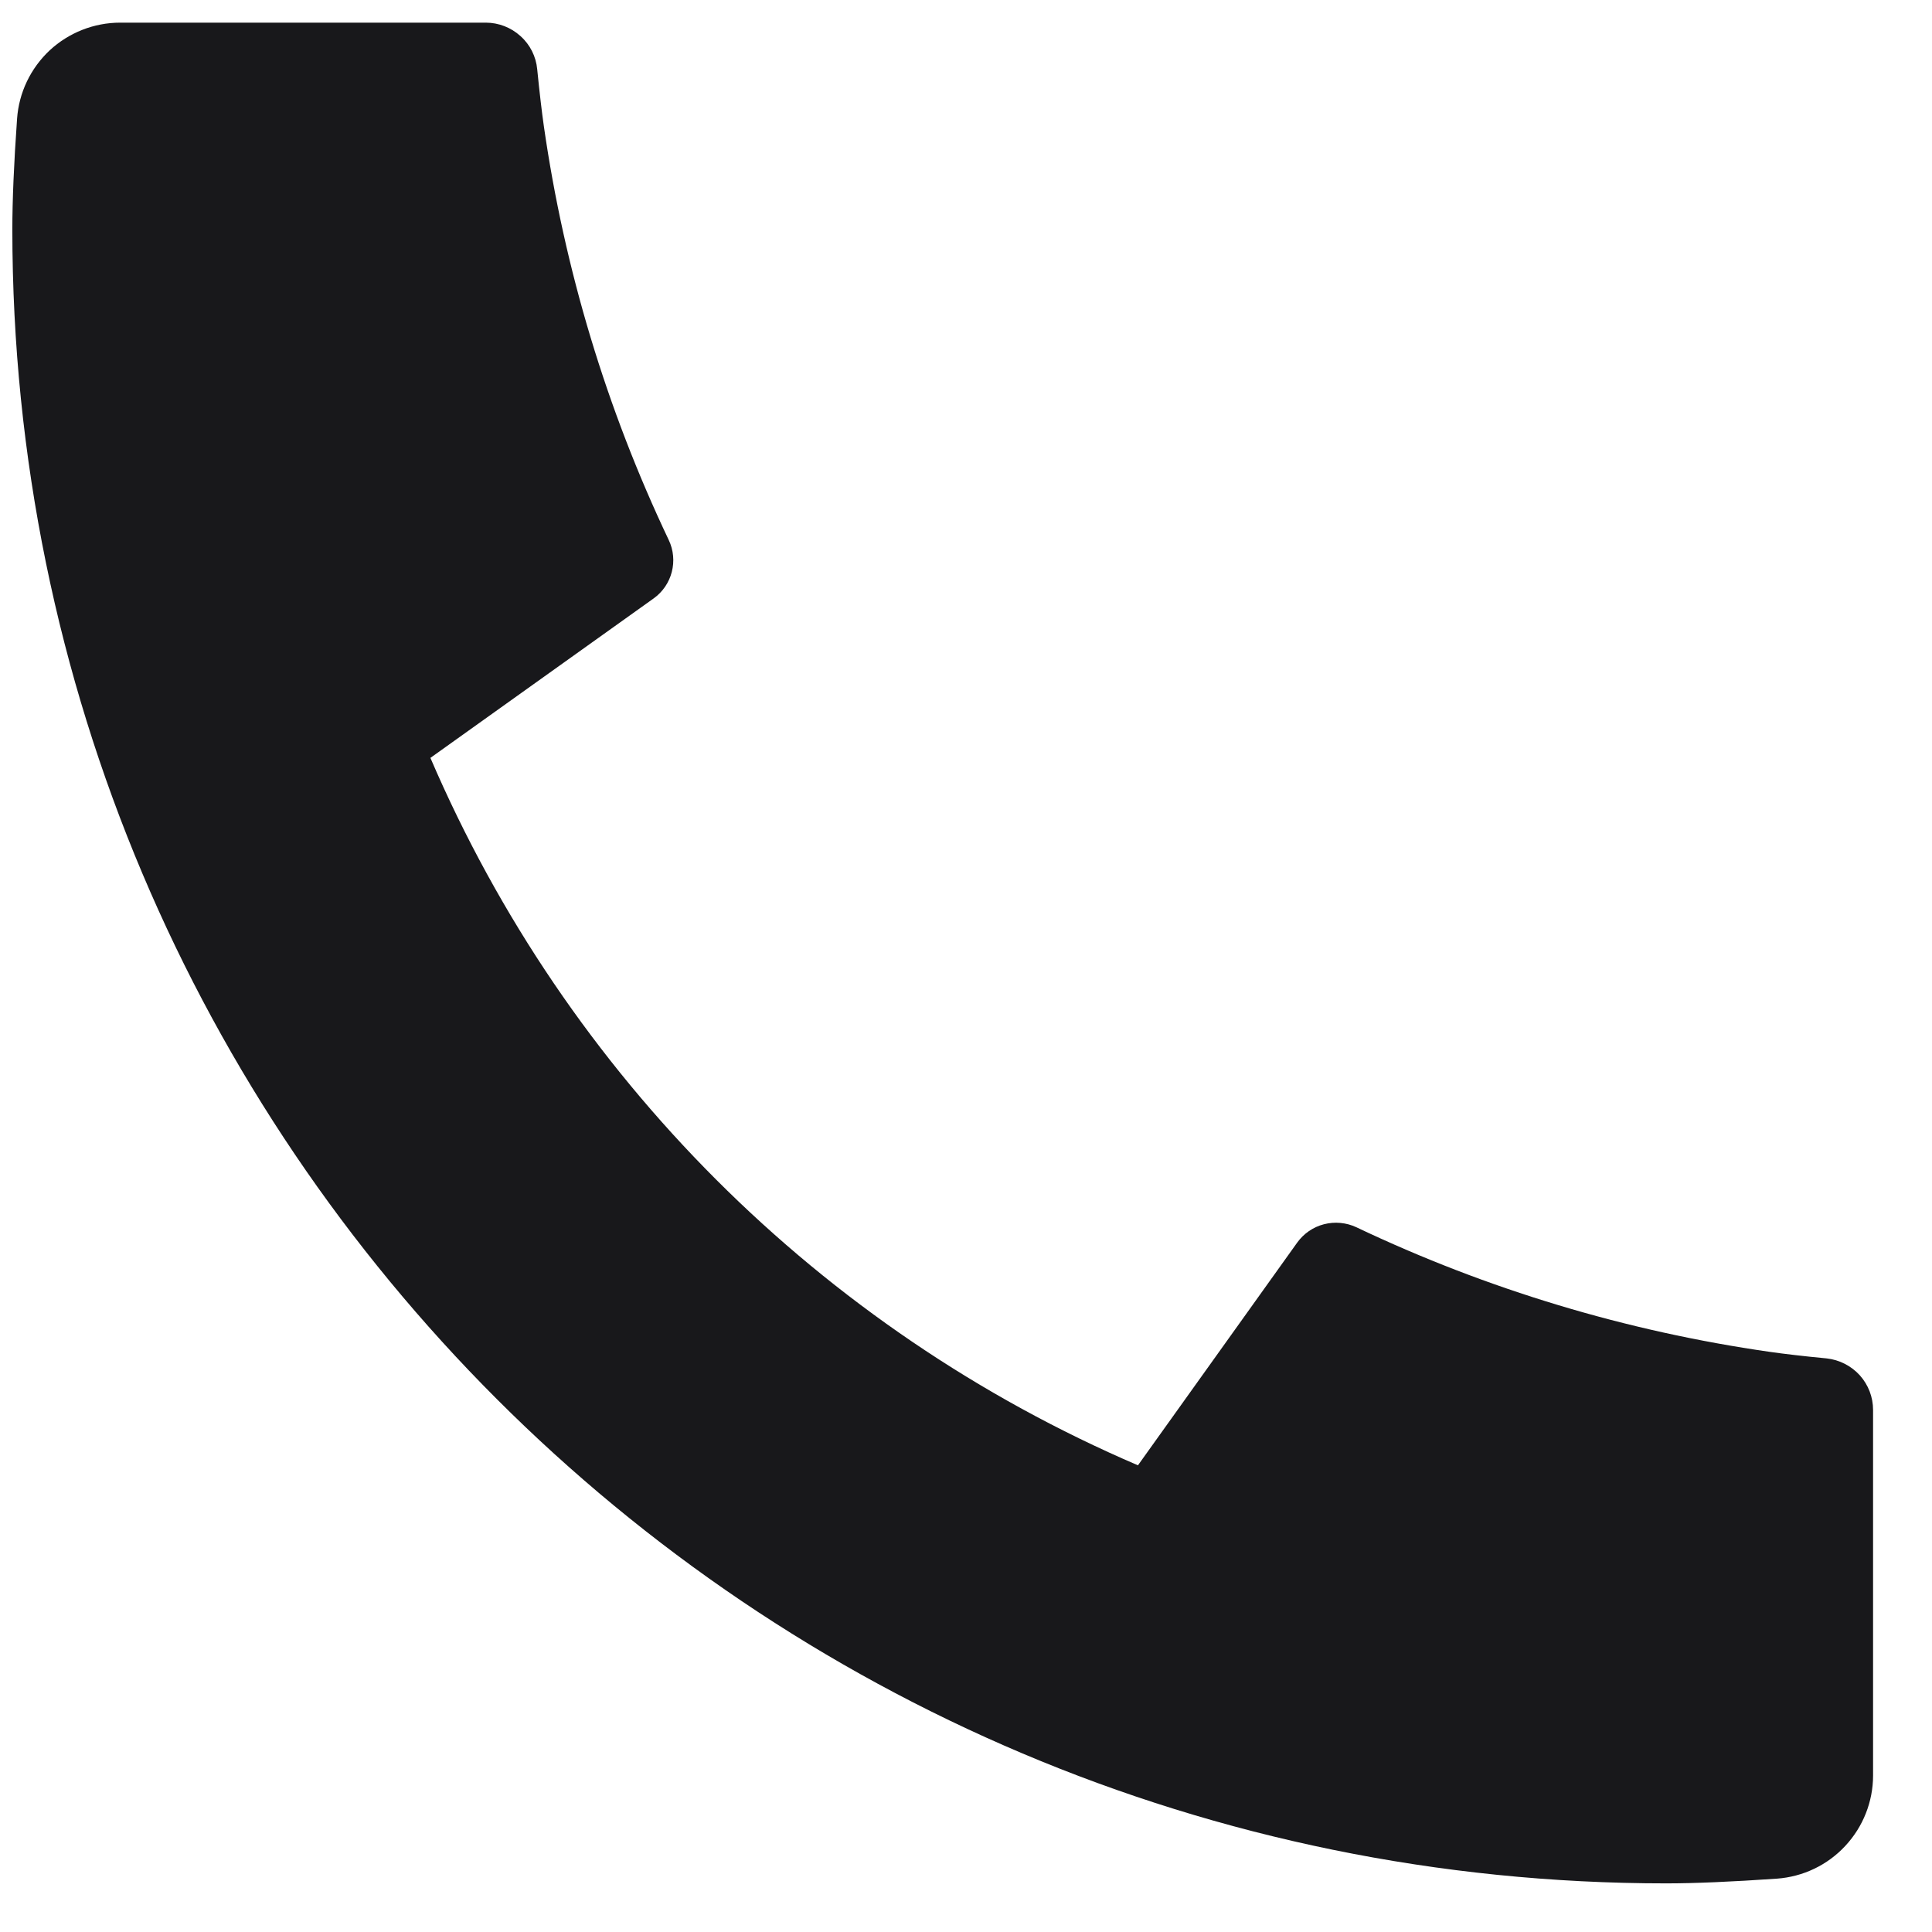 <svg width="18" height="18" viewBox="0 0 18 18" fill="none" xmlns="http://www.w3.org/2000/svg">
<path d="M17.451 13.136V16.542C17.451 16.785 17.358 17.02 17.192 17.198C17.026 17.377 16.799 17.485 16.555 17.503C16.134 17.532 15.79 17.547 15.524 17.547C7.013 17.547 0.115 10.649 0.115 2.138C0.115 1.872 0.129 1.528 0.159 1.107C0.176 0.863 0.285 0.636 0.463 0.469C0.641 0.304 0.876 0.211 1.12 0.211H4.526C4.645 0.211 4.761 0.256 4.849 0.336C4.938 0.415 4.994 0.526 5.005 0.645C5.027 0.866 5.048 1.042 5.067 1.176C5.259 2.512 5.651 3.811 6.23 5.03C6.322 5.222 6.262 5.453 6.089 5.576L4.01 7.061C5.281 10.021 7.641 12.382 10.602 13.652L12.085 11.578C12.146 11.493 12.234 11.432 12.335 11.406C12.436 11.38 12.543 11.39 12.637 11.434C13.855 12.013 15.155 12.404 16.489 12.595C16.623 12.614 16.799 12.635 17.019 12.656C17.137 12.669 17.247 12.725 17.327 12.813C17.407 12.902 17.451 13.017 17.451 13.136H17.451Z" fill="#18181B"/>
</svg>
